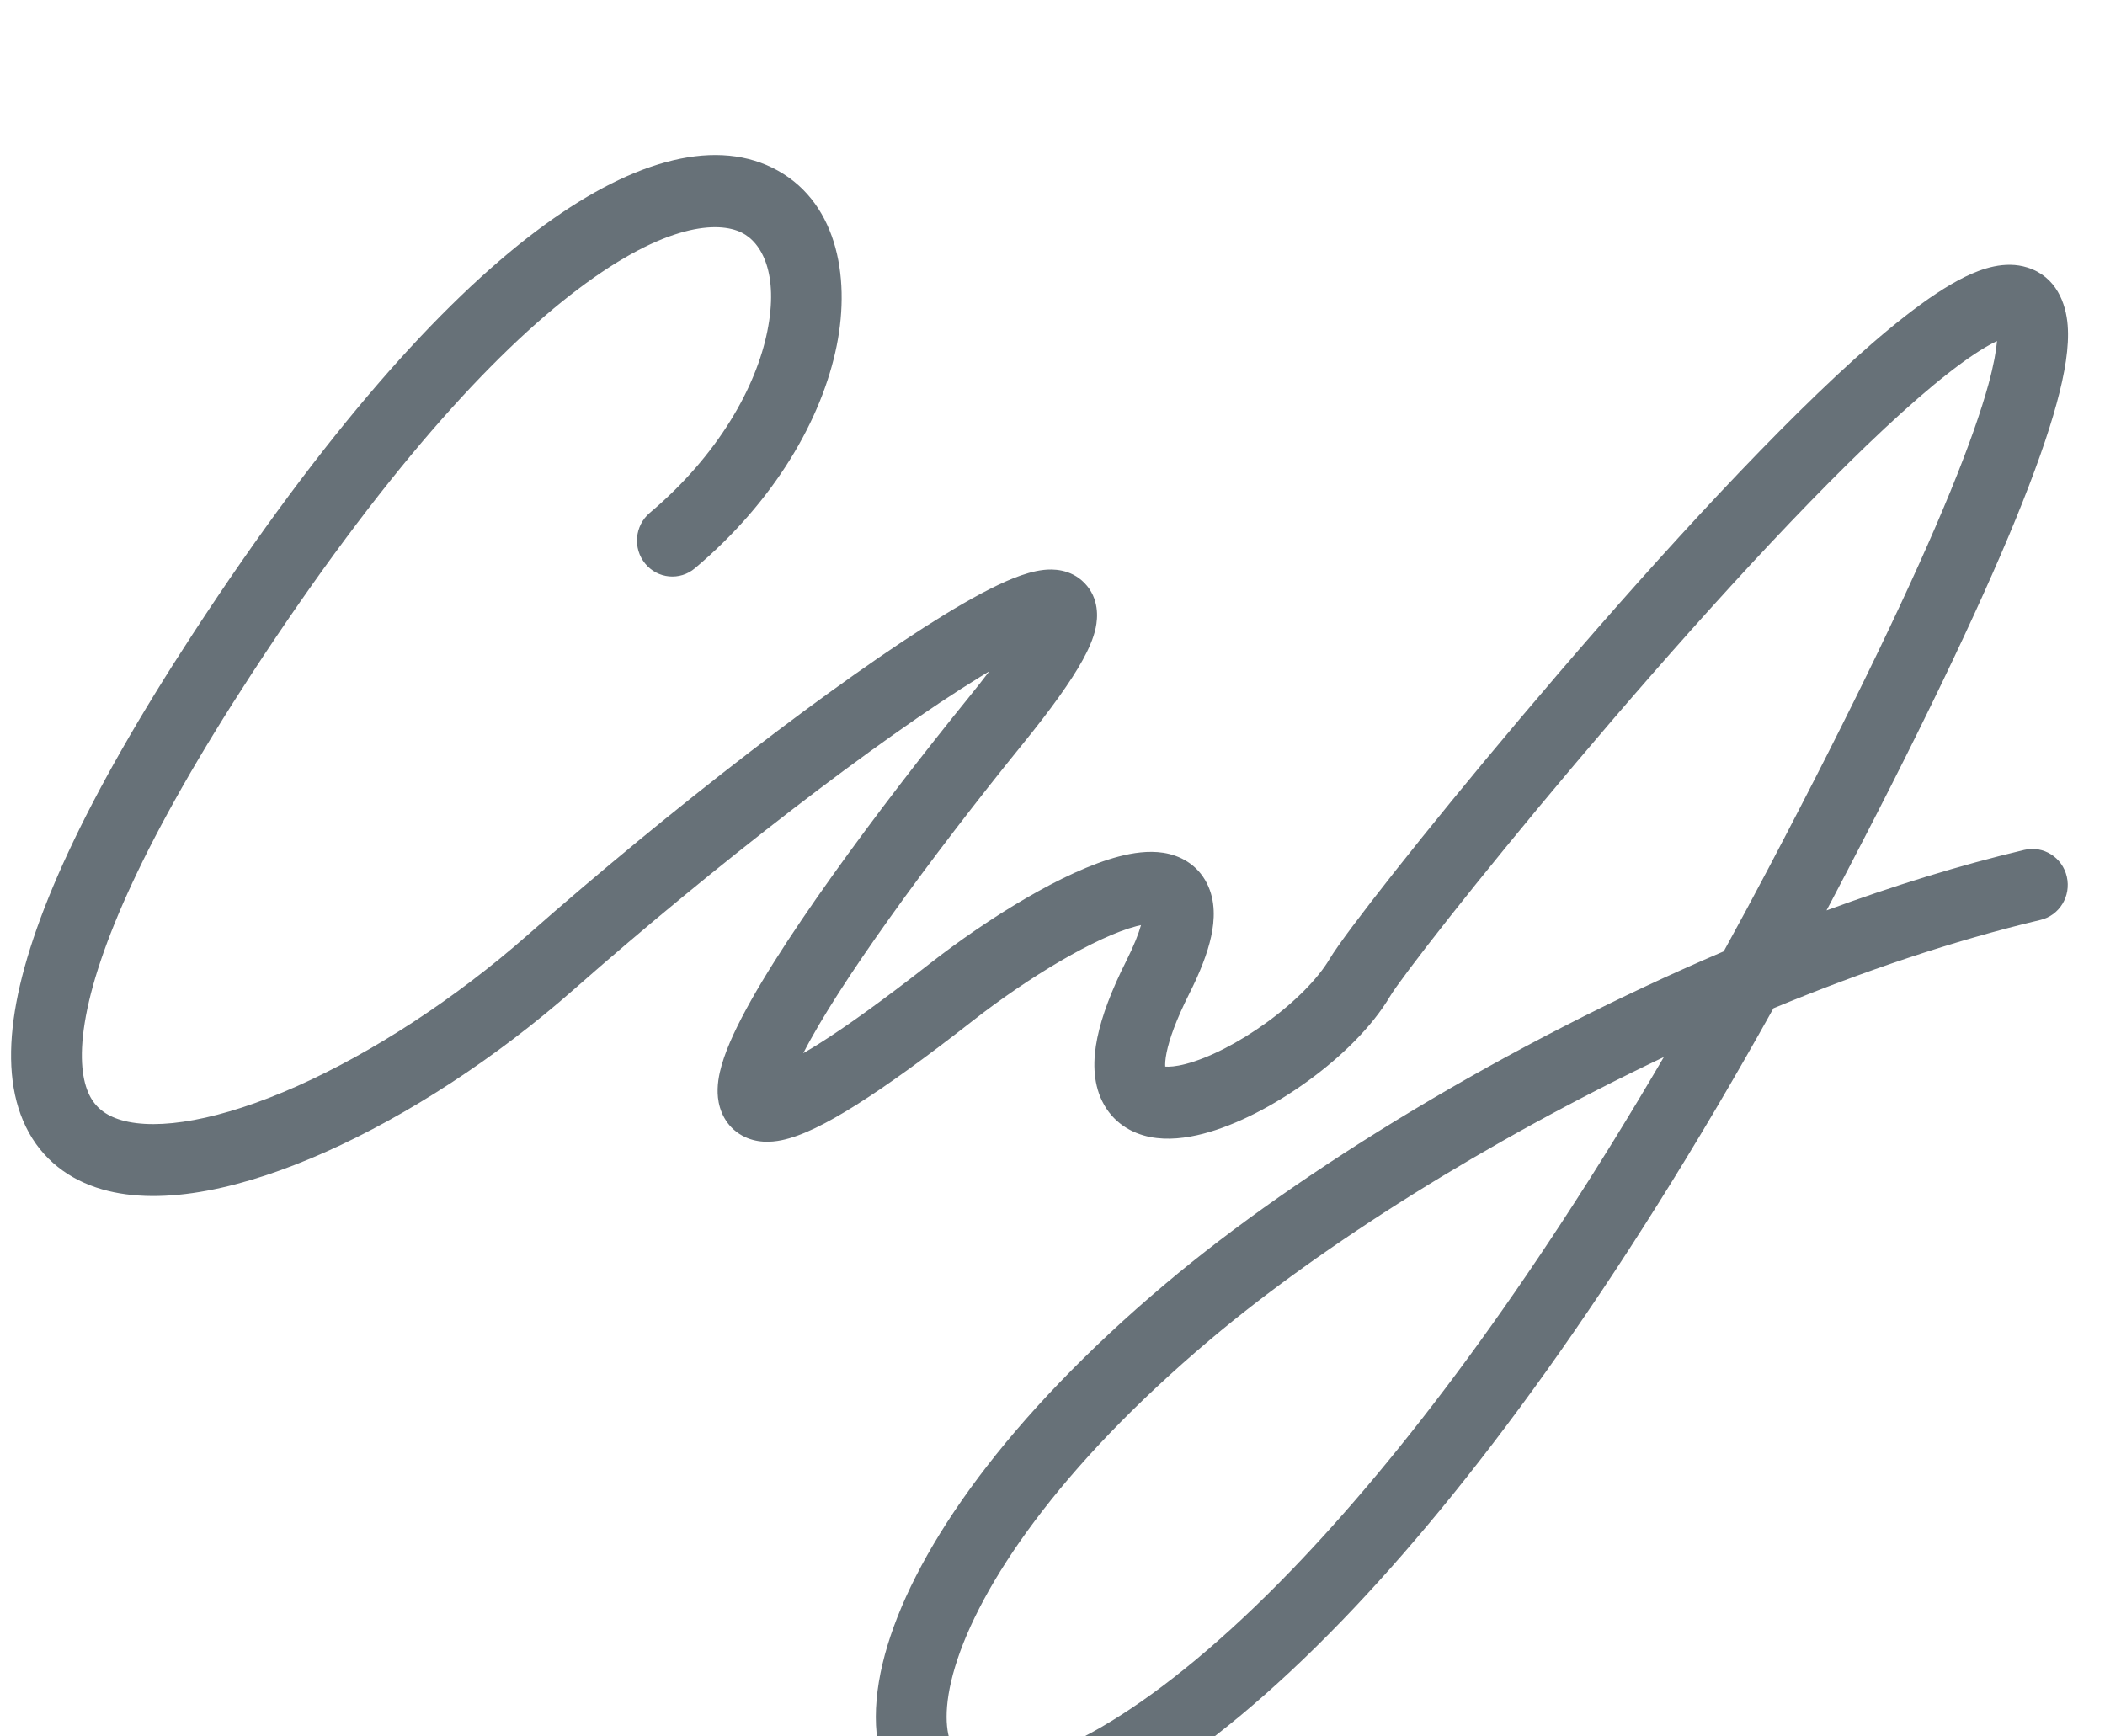 <svg width="40" height="33" viewBox="0 0 40 33" fill="none" xmlns="http://www.w3.org/2000/svg">
<g filter="url(#filter0_i_43_2063)">
<path fill-rule="evenodd" clip-rule="evenodd" d="M15.899 4.571C15.617 5.965 14.724 7.518 13.206 8.799C12.921 9.041 12.496 9.001 12.259 8.71C12.022 8.42 12.061 7.989 12.347 7.747C13.663 6.636 14.37 5.344 14.581 4.296C14.802 3.202 14.475 2.607 14.091 2.419C13.653 2.205 12.656 2.232 10.985 3.494C9.358 4.722 7.268 7.001 4.786 10.8C2.757 13.907 1.833 16.054 1.61 17.437C1.499 18.123 1.572 18.551 1.696 18.806C1.809 19.038 1.998 19.198 2.308 19.288C3.002 19.488 4.181 19.294 5.645 18.642C7.07 18.006 8.635 16.995 10.03 15.766C12.726 13.391 15.922 10.921 17.937 9.688C18.439 9.38 18.895 9.133 19.265 8.986C19.446 8.915 19.643 8.852 19.834 8.831C19.995 8.813 20.341 8.806 20.608 9.08C20.893 9.373 20.86 9.746 20.821 9.932C20.778 10.137 20.682 10.346 20.574 10.543C20.352 10.946 19.976 11.471 19.444 12.127C18.599 13.169 17.684 14.354 16.898 15.457C16.186 16.456 15.601 17.357 15.264 18.016C15.354 17.964 15.454 17.904 15.562 17.836C16.084 17.507 16.77 17.016 17.65 16.327C18.771 15.449 20.226 14.548 21.262 14.277C21.526 14.208 21.823 14.163 22.107 14.207C22.414 14.255 22.75 14.42 22.936 14.791C23.101 15.12 23.082 15.486 23.015 15.796C22.945 16.118 22.802 16.482 22.598 16.887C22.349 17.382 22.221 17.746 22.169 18C22.141 18.136 22.139 18.222 22.142 18.27C22.214 18.276 22.34 18.27 22.529 18.221C22.965 18.108 23.532 17.822 24.068 17.433C24.607 17.043 25.043 16.601 25.266 16.224C25.413 15.975 25.874 15.362 26.492 14.579C27.127 13.775 27.965 12.746 28.901 11.637C30.768 9.424 33.048 6.866 34.892 5.143C35.8 4.295 36.661 3.593 37.34 3.261C37.653 3.108 38.096 2.947 38.527 3.084C39.077 3.258 39.259 3.769 39.291 4.182C39.323 4.589 39.239 5.092 39.081 5.668C38.92 6.258 38.664 6.983 38.308 7.855C37.594 9.6 36.455 11.982 34.794 15.14C34.765 15.194 34.737 15.248 34.708 15.302C35.974 14.835 37.239 14.443 38.467 14.152C38.829 14.066 39.191 14.294 39.275 14.662C39.359 15.03 39.135 15.398 38.773 15.483C37.124 15.874 35.402 16.457 33.7 17.162C30.713 22.529 27.916 26.297 25.505 28.795C24.153 30.195 22.913 31.207 21.818 31.877C20.734 32.541 19.745 32.898 18.907 32.918C18.038 32.938 17.288 32.584 16.901 31.819C16.544 31.111 16.581 30.206 16.865 29.27C17.438 27.379 19.141 24.932 22.147 22.398C24.698 20.247 28.64 17.836 32.755 16.08C33.038 15.566 33.322 15.038 33.608 14.495C35.261 11.353 36.376 9.015 37.066 7.33C37.411 6.486 37.644 5.818 37.786 5.302C37.887 4.931 37.933 4.665 37.948 4.482C37.94 4.486 37.931 4.49 37.923 4.494C37.441 4.729 36.709 5.303 35.803 6.15C34.019 7.816 31.782 10.323 29.922 12.527C28.994 13.626 28.166 14.644 27.541 15.435C26.9 16.247 26.508 16.777 26.419 16.927C26.065 17.527 25.469 18.098 24.849 18.547C24.226 18.998 23.508 19.378 22.863 19.546C22.543 19.629 22.189 19.674 21.855 19.608C21.496 19.537 21.142 19.331 20.944 18.927C20.763 18.558 20.768 18.132 20.852 17.723C20.938 17.304 21.122 16.819 21.401 16.264C21.551 15.965 21.637 15.742 21.682 15.581C21.656 15.586 21.628 15.593 21.597 15.601C20.835 15.8 19.559 16.558 18.471 17.41C17.573 18.113 16.847 18.635 16.271 18.998C15.716 19.348 15.235 19.592 14.847 19.67C14.656 19.708 14.372 19.73 14.103 19.581C13.789 19.407 13.669 19.103 13.643 18.858C13.619 18.636 13.663 18.417 13.714 18.24C13.768 18.053 13.847 17.854 13.941 17.652C14.309 16.857 15.01 15.774 15.809 14.654C16.615 13.523 17.548 12.315 18.406 11.257C18.553 11.075 18.684 10.909 18.8 10.757C18.745 10.79 18.688 10.824 18.631 10.86C16.709 12.035 13.579 14.448 10.911 16.799C9.424 18.109 7.746 19.198 6.185 19.894C4.662 20.573 3.108 20.94 1.941 20.603C1.32 20.424 0.796 20.04 0.491 19.413C0.197 18.809 0.146 18.062 0.282 17.216C0.554 15.535 1.612 13.188 3.666 10.044C6.191 6.177 8.382 3.756 10.183 2.396C11.94 1.07 13.518 0.62 14.675 1.187C15.884 1.78 16.171 3.224 15.899 4.571ZM19.976 10.191C19.987 10.19 19.985 10.191 19.974 10.191C19.975 10.191 19.976 10.191 19.976 10.191ZM31.617 18.089C28.247 19.69 25.118 21.67 23.005 23.451C20.102 25.898 18.616 28.138 18.15 29.672C17.915 30.449 17.97 30.941 18.098 31.195C18.197 31.391 18.398 31.562 18.877 31.551C19.387 31.539 20.141 31.308 21.124 30.706C22.097 30.11 23.25 29.178 24.544 27.837C26.613 25.693 29.02 22.529 31.617 18.089ZM14.564 18.332C14.564 18.331 14.567 18.331 14.572 18.331C14.567 18.332 14.564 18.332 14.564 18.332Z" fill="#677178"/>
</g>
<defs>
<filter id="filter0_i_43_2063" x="0.21" y="0.947" width="39.088" height="33.972" filterUnits="userSpaceOnUse" color-interpolation-filters="sRGB">
<feFlood flood-opacity="0" result="BackgroundImageFix"/>
<feBlend mode="normal" in="SourceGraphic" in2="BackgroundImageFix" result="shape"/>
<feColorMatrix in="SourceAlpha" type="matrix" values="0 0 0 0 0 0 0 0 0 0 0 0 0 0 0 0 0 0 127 0" result="hardAlpha"/>
<feOffset dy="2"/>
<feGaussianBlur stdDeviation="1.5"/>
<feComposite in2="hardAlpha" operator="arithmetic" k2="-1" k3="1"/>
<feColorMatrix type="matrix" values="0 0 0 0 0 0 0 0 0 0 0 0 0 0 0 0 0 0 0.62 0"/>
<feBlend mode="normal" in2="shape" result="effect1_innerShadow_43_2063"/>
</filter>
</defs>
</svg>
